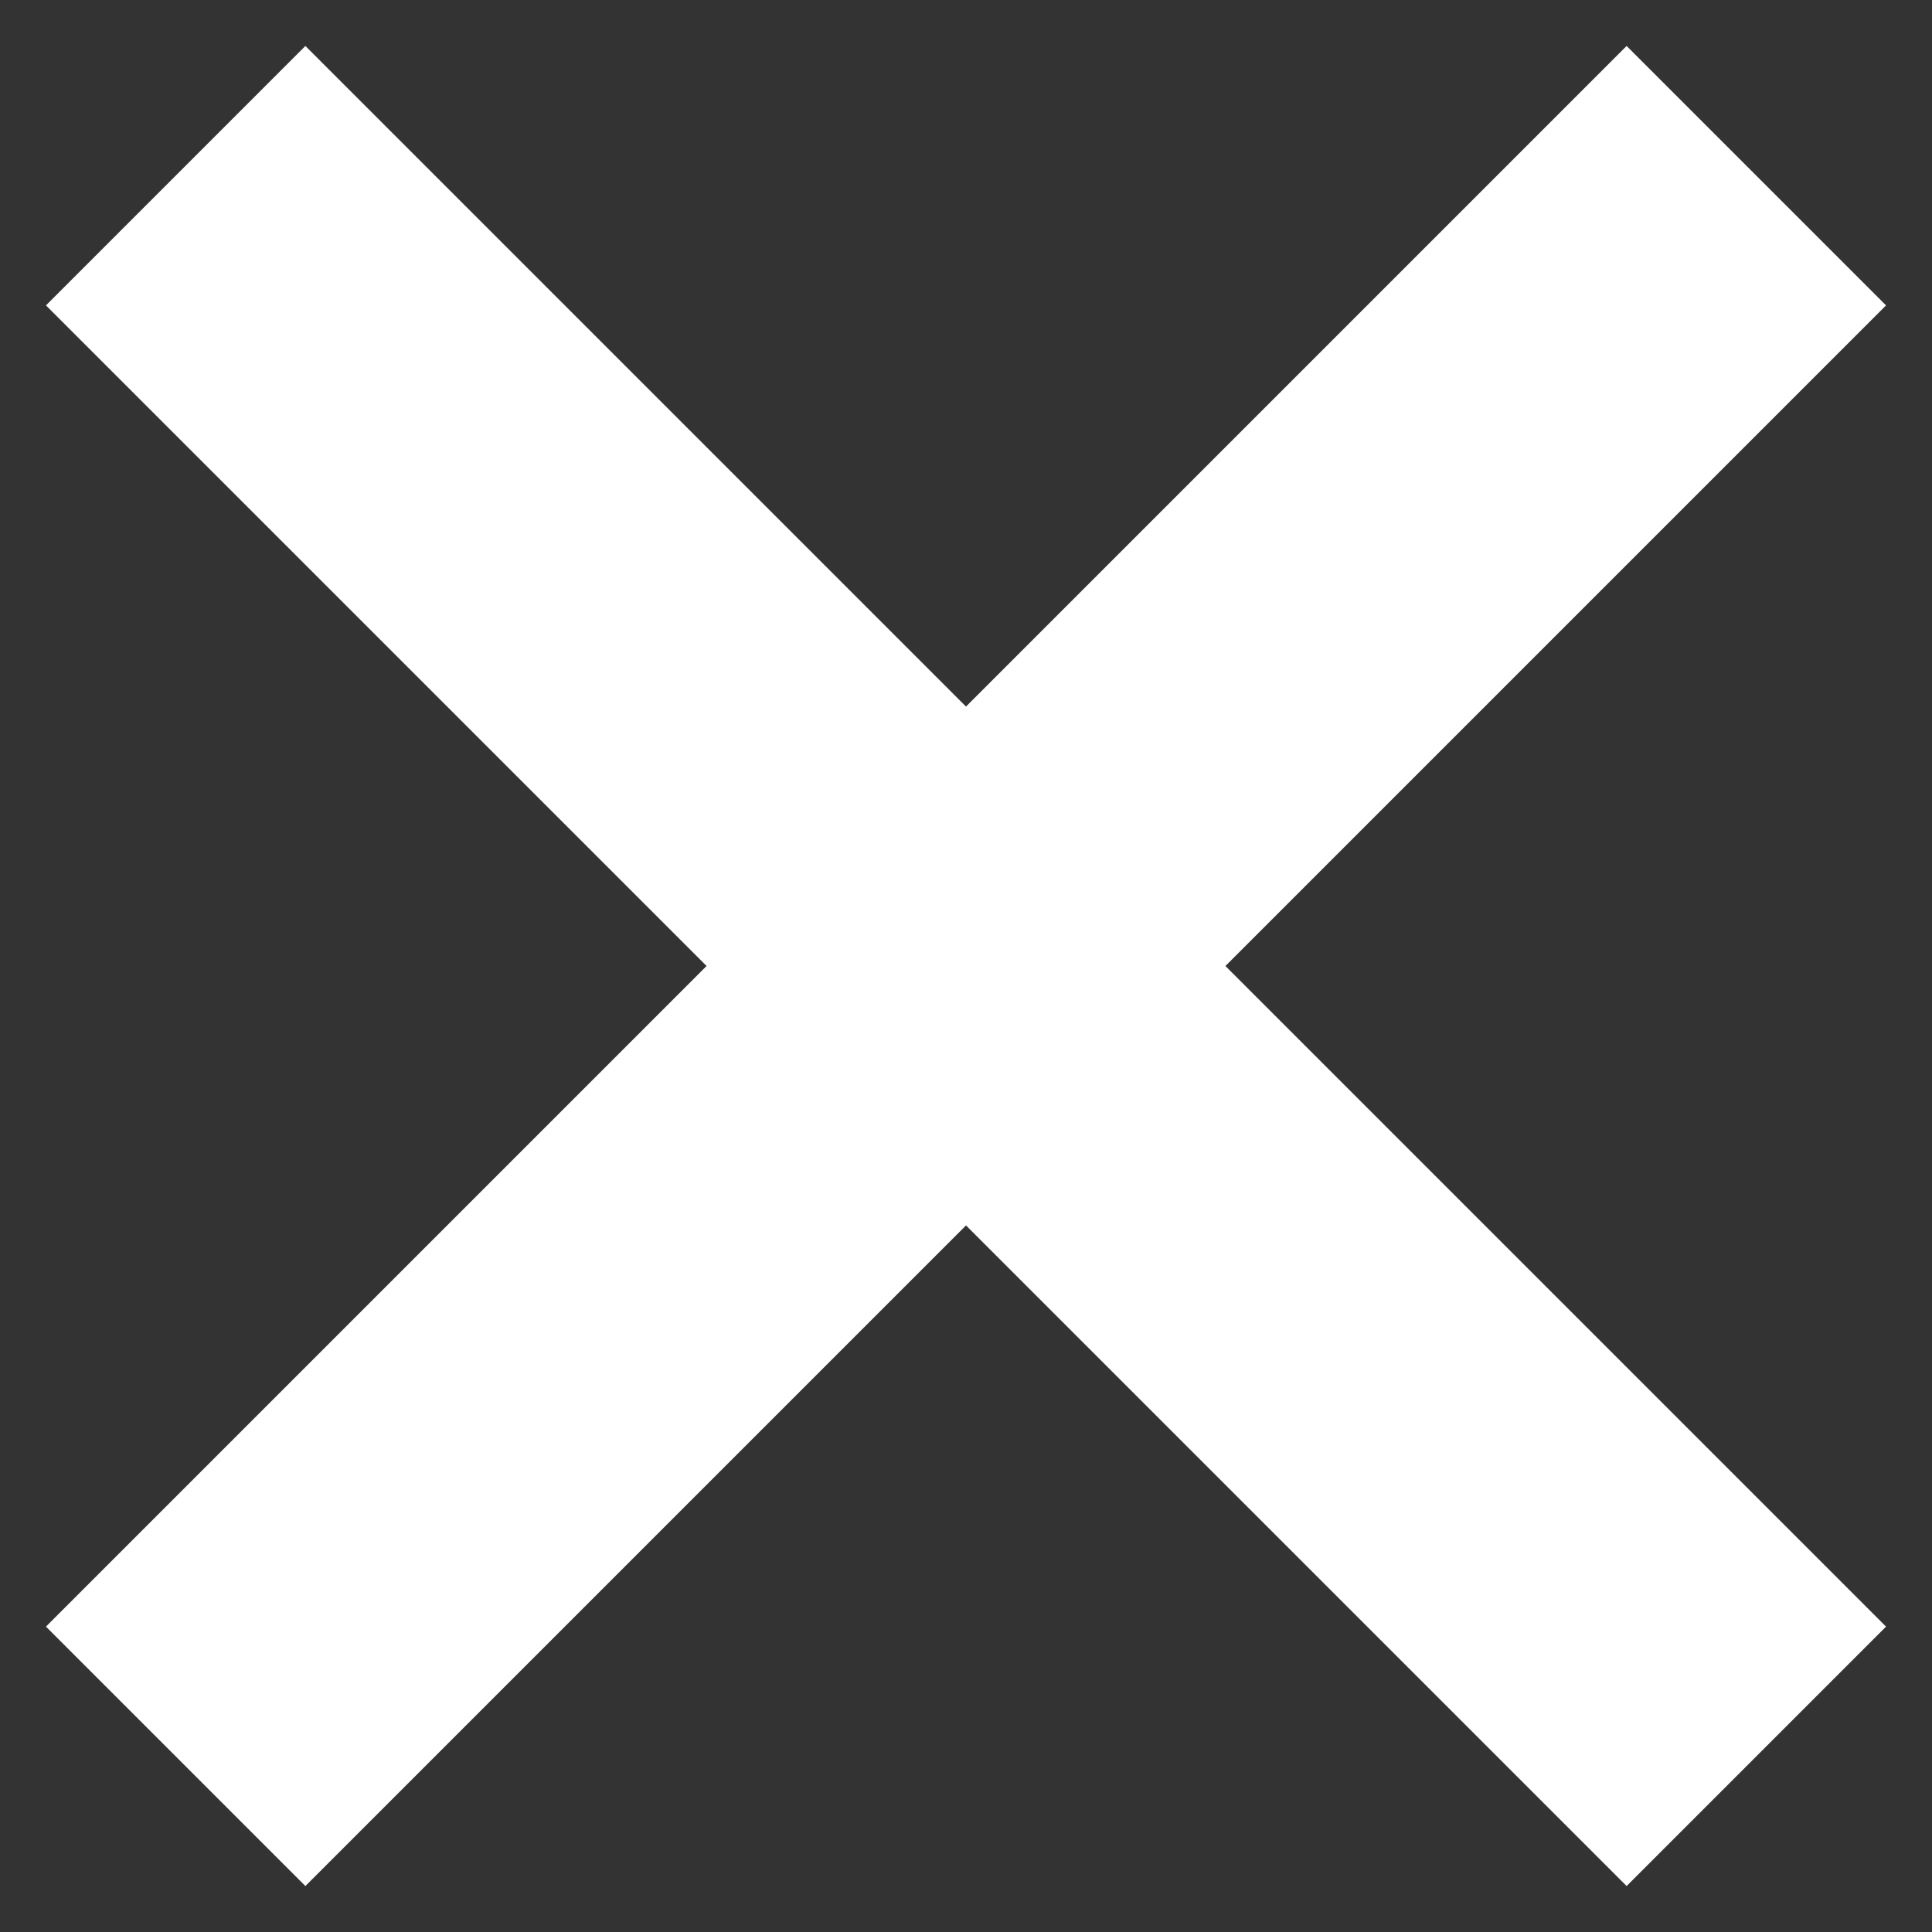 <svg width="14" height="14" viewBox="0 0 14 14" fill="none" xmlns="http://www.w3.org/2000/svg">
<rect x="0" y="0" width="14" height="14" fill="#333333" stroke="none"/>
<path d="M11.787 0.333L7 5.12L2.213 0.333L0.333 2.213L5.12 7L0.333 11.787L2.213 13.667L7 8.88L11.787 13.667L13.667 11.787L8.88 7L13.667 2.213L11.787 0.333Z" fill="white"/>
</svg>
